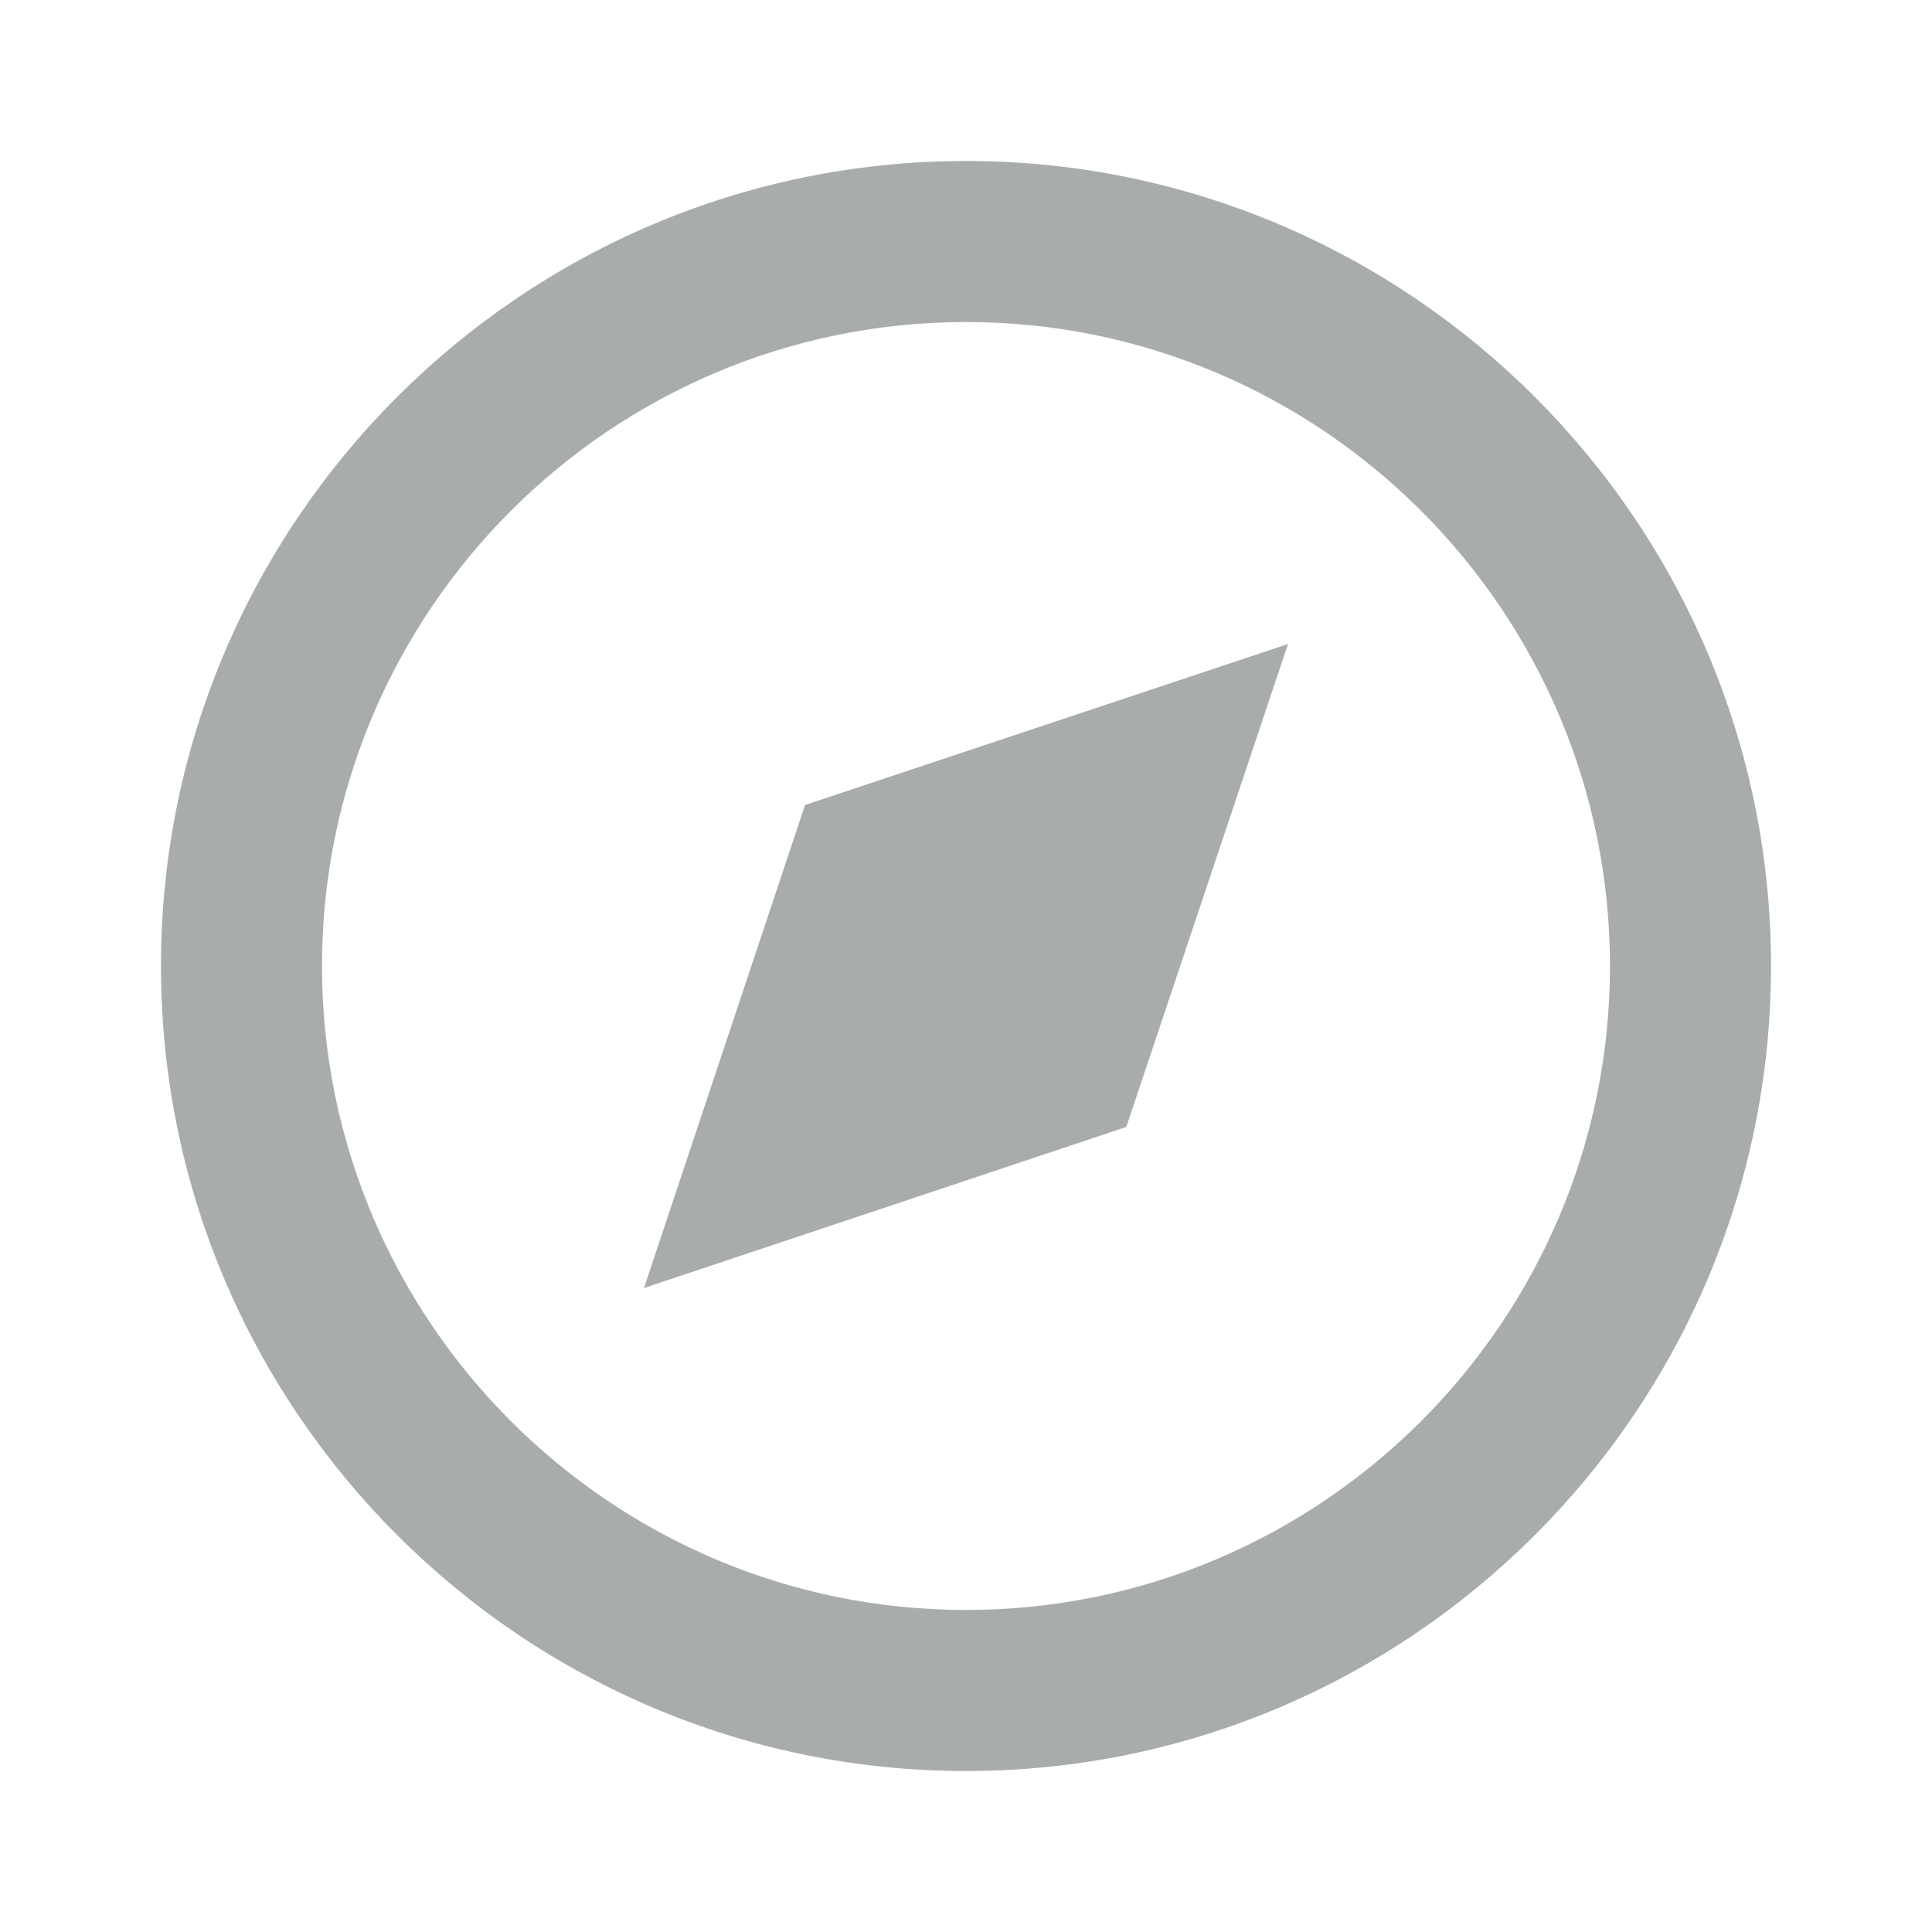 <svg width="28" height="28" viewBox="0 0 28 28" fill="none" xmlns="http://www.w3.org/2000/svg">
<path d="M14 2.333C7.567 2.333 2.333 7.567 2.333 14C2.333 20.433 7.567 25.667 14 25.667C20.433 25.667 25.667 20.433 25.667 14C25.667 7.567 20.433 2.333 14 2.333ZM14 23.333C8.854 23.333 4.667 19.146 4.667 14C4.667 8.854 8.854 4.667 14 4.667C19.146 4.667 23.333 8.854 23.333 14C23.333 19.146 19.146 23.333 14 23.333Z" fill="#A9ACAD"/>
<path d="M9.333 18.667L16.323 16.333L18.667 9.333L11.667 11.667L9.333 18.667Z" fill="#A9ACAD"/>
</svg>
